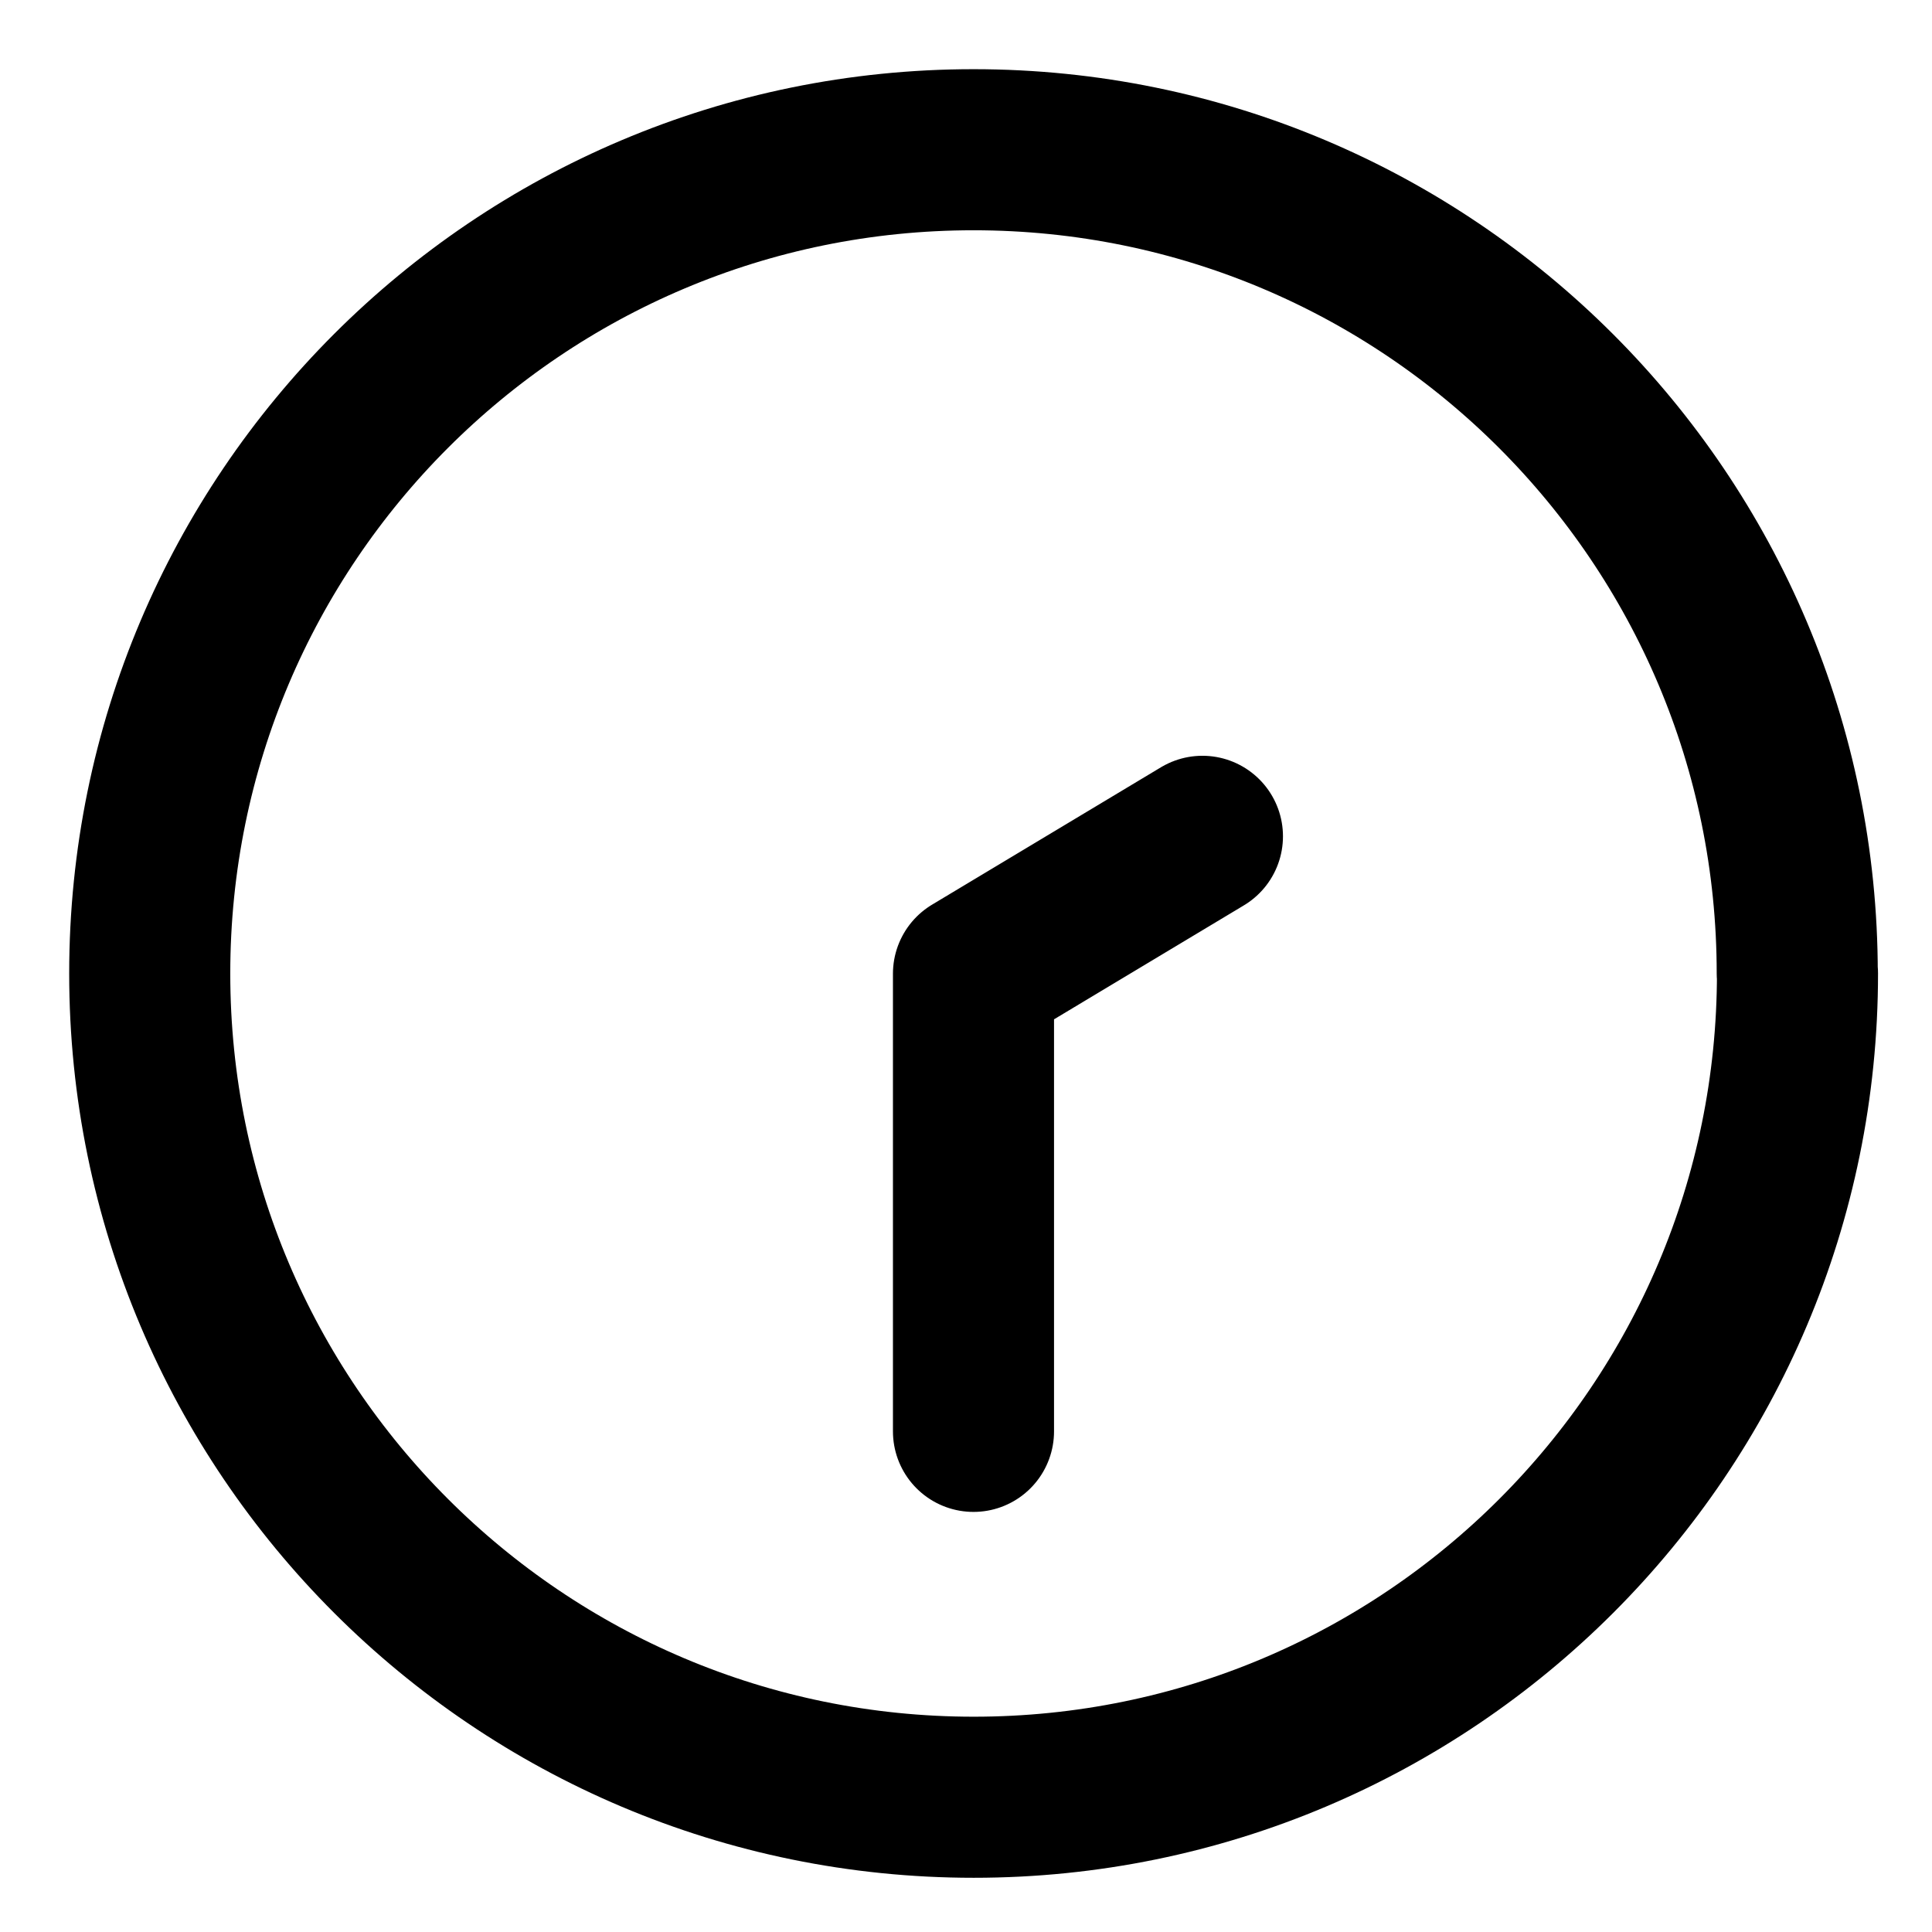 <?xml version="1.0" encoding="UTF-8"?>
<svg xmlns="http://www.w3.org/2000/svg" version="1.1" viewBox="0 0 800 800">
  <defs>
    <style>
      .cls-1 {
        fill: none;
        stroke: #000;
        stroke-linecap: round;
        stroke-linejoin: round;
        stroke-width: 66.7px;
      }
    </style>
  </defs>
  <!-- Generator: Adobe Illustrator 28.7.1, SVG Export Plug-In . SVG Version: 1.2.0 Build 142)  -->
  <g>
    <g id="Layer_1">
      <path class="cls-1" d="M403.1,592.7v-189.5l94.8-56.9M744.3,403.1c0,188.4-152.7,341.1-341.1,341.1S62,591.5,62,403.1,214.7,62,403.1,62s341.1,152.7,341.1,341.1Z"/>
    </g>
  </g>
</svg>